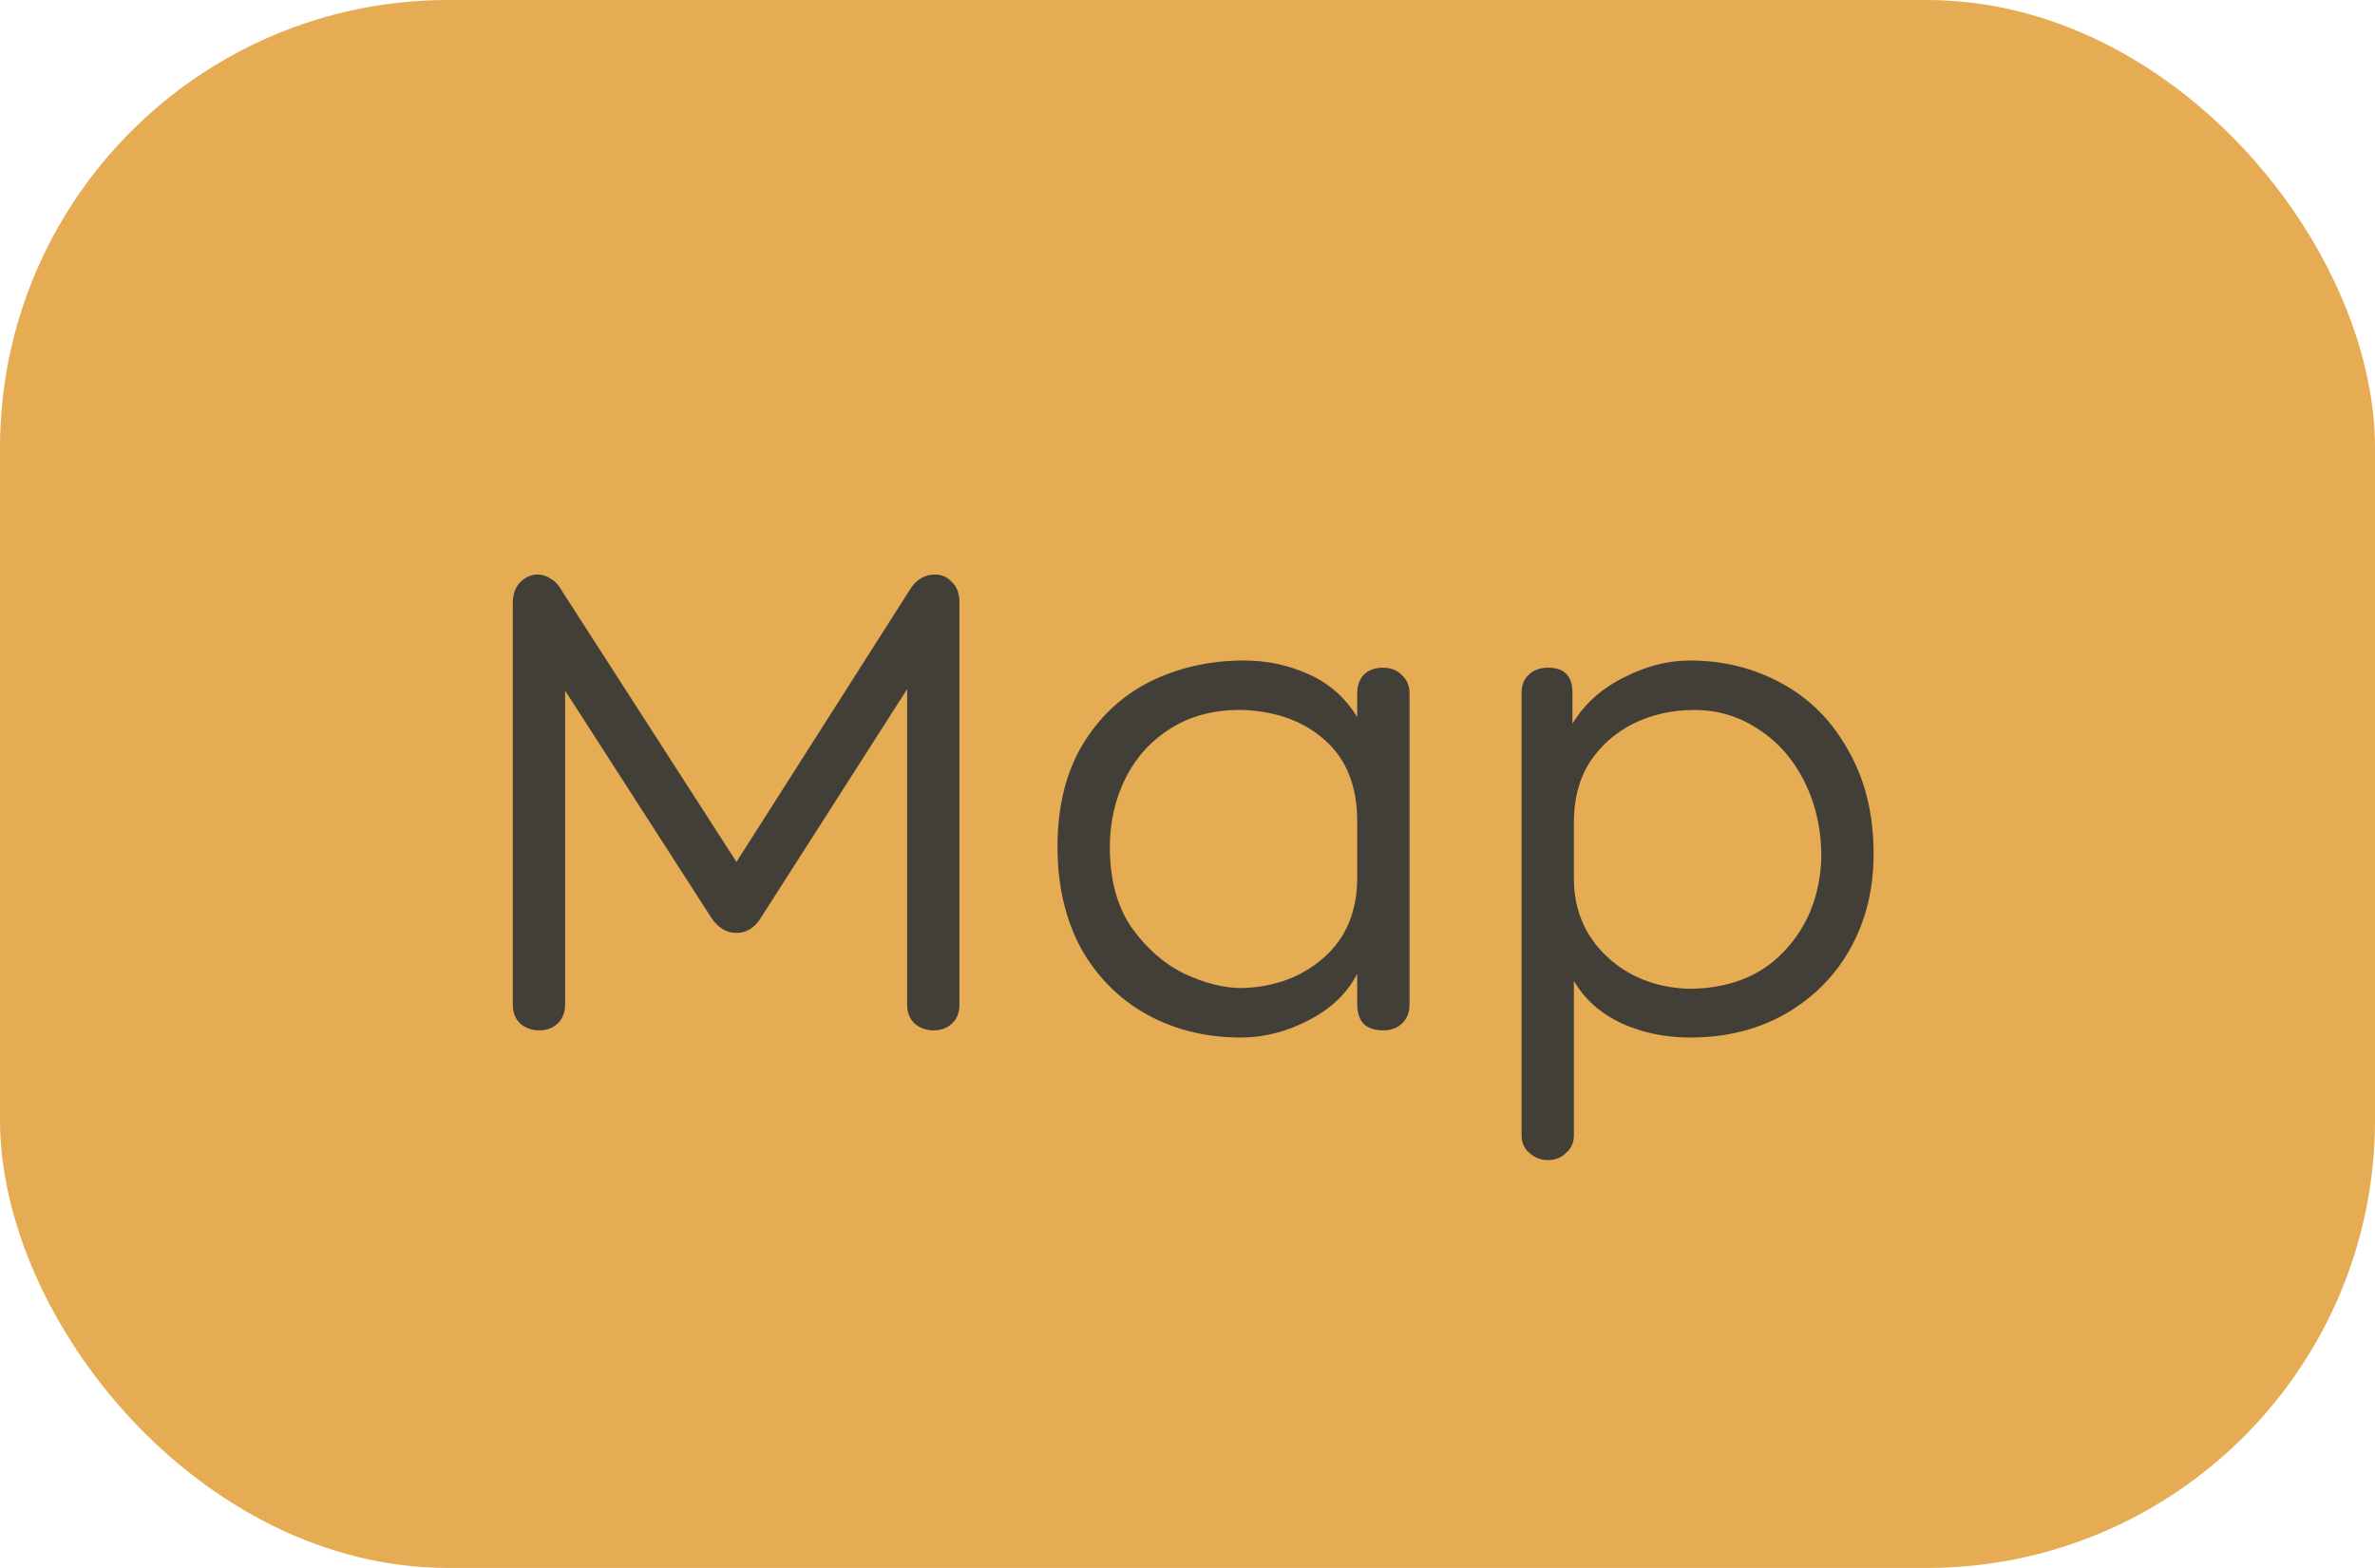 <svg width="53" height="35" viewBox="0 0 53 35" fill="none" xmlns="http://www.w3.org/2000/svg">
<rect width="53" height="35" rx="10" fill="#E6AC53"/>
<path d="M20.307 13.16C20.446 12.936 20.633 12.824 20.867 12.824C21.017 12.824 21.145 12.883 21.251 13C21.358 13.107 21.411 13.256 21.411 13.448V22.424C21.411 22.605 21.353 22.749 21.235 22.856C21.129 22.952 20.995 23 20.835 23C20.675 23 20.537 22.952 20.419 22.856C20.302 22.749 20.243 22.605 20.243 22.424V15.384L16.979 20.488C16.841 20.712 16.659 20.824 16.435 20.824C16.211 20.824 16.025 20.712 15.875 20.488L12.611 15.416V22.424C12.611 22.605 12.553 22.749 12.435 22.856C12.329 22.952 12.195 23 12.035 23C11.875 23 11.737 22.952 11.619 22.856C11.502 22.749 11.443 22.605 11.443 22.424V13.464C11.443 13.272 11.497 13.117 11.603 13C11.721 12.883 11.854 12.824 12.003 12.824C12.099 12.824 12.195 12.856 12.291 12.92C12.387 12.973 12.467 13.059 12.531 13.176L16.435 19.24L20.307 13.16ZM27.759 14.744C28.271 14.744 28.751 14.845 29.199 15.048C29.658 15.251 30.021 15.571 30.287 16.008V15.48C30.287 15.309 30.335 15.171 30.431 15.064C30.538 14.957 30.682 14.904 30.863 14.904C31.034 14.904 31.173 14.957 31.279 15.064C31.397 15.171 31.455 15.309 31.455 15.48V22.424C31.455 22.595 31.402 22.733 31.295 22.84C31.189 22.947 31.045 23 30.863 23C30.682 23 30.538 22.952 30.431 22.856C30.335 22.749 30.287 22.605 30.287 22.424V21.736C30.063 22.173 29.701 22.52 29.199 22.776C28.709 23.032 28.207 23.16 27.695 23.16C26.917 23.16 26.218 22.989 25.599 22.648C24.981 22.307 24.49 21.816 24.127 21.176C23.775 20.525 23.599 19.768 23.599 18.904C23.599 18.019 23.781 17.267 24.143 16.648C24.517 16.019 25.018 15.544 25.647 15.224C26.287 14.904 26.991 14.744 27.759 14.744ZM27.711 22.056C28.447 22.035 29.061 21.805 29.551 21.368C30.042 20.931 30.287 20.339 30.287 19.592V18.328C30.287 17.56 30.053 16.963 29.583 16.536C29.114 16.109 28.501 15.88 27.743 15.848C27.125 15.837 26.591 15.971 26.143 16.248C25.695 16.525 25.354 16.899 25.119 17.368C24.885 17.837 24.767 18.349 24.767 18.904C24.767 19.629 24.927 20.227 25.247 20.696C25.578 21.165 25.973 21.512 26.431 21.736C26.89 21.949 27.317 22.056 27.711 22.056ZM41.811 19.064C41.811 19.843 41.64 20.541 41.299 21.16C40.958 21.779 40.472 22.269 39.843 22.632C39.224 22.984 38.515 23.16 37.715 23.16C37.16 23.16 36.648 23.053 36.179 22.84C35.709 22.616 35.358 22.301 35.123 21.896V25.336C35.123 25.507 35.064 25.64 34.947 25.736C34.84 25.843 34.707 25.896 34.547 25.896C34.387 25.896 34.248 25.843 34.131 25.736C34.014 25.64 33.955 25.507 33.955 25.336V15.464C33.955 15.293 34.008 15.16 34.115 15.064C34.221 14.957 34.365 14.904 34.547 14.904C34.91 14.904 35.091 15.091 35.091 15.464V16.152C35.358 15.715 35.736 15.373 36.227 15.128C36.718 14.872 37.214 14.744 37.715 14.744C38.462 14.744 39.144 14.915 39.763 15.256C40.392 15.597 40.888 16.099 41.251 16.76C41.624 17.411 41.811 18.179 41.811 19.064ZM37.811 15.848C37.32 15.848 36.867 15.949 36.451 16.152C36.045 16.355 35.72 16.643 35.475 17.016C35.24 17.389 35.123 17.832 35.123 18.344V19.608C35.123 20.301 35.363 20.877 35.843 21.336C36.323 21.795 36.931 22.04 37.667 22.072C38.563 22.072 39.272 21.8 39.795 21.256C40.328 20.701 40.611 20.008 40.643 19.176C40.654 18.568 40.536 18.008 40.291 17.496C40.045 16.984 39.704 16.584 39.267 16.296C38.83 15.997 38.344 15.848 37.811 15.848Z" fill="#423F39"/>
</svg>
